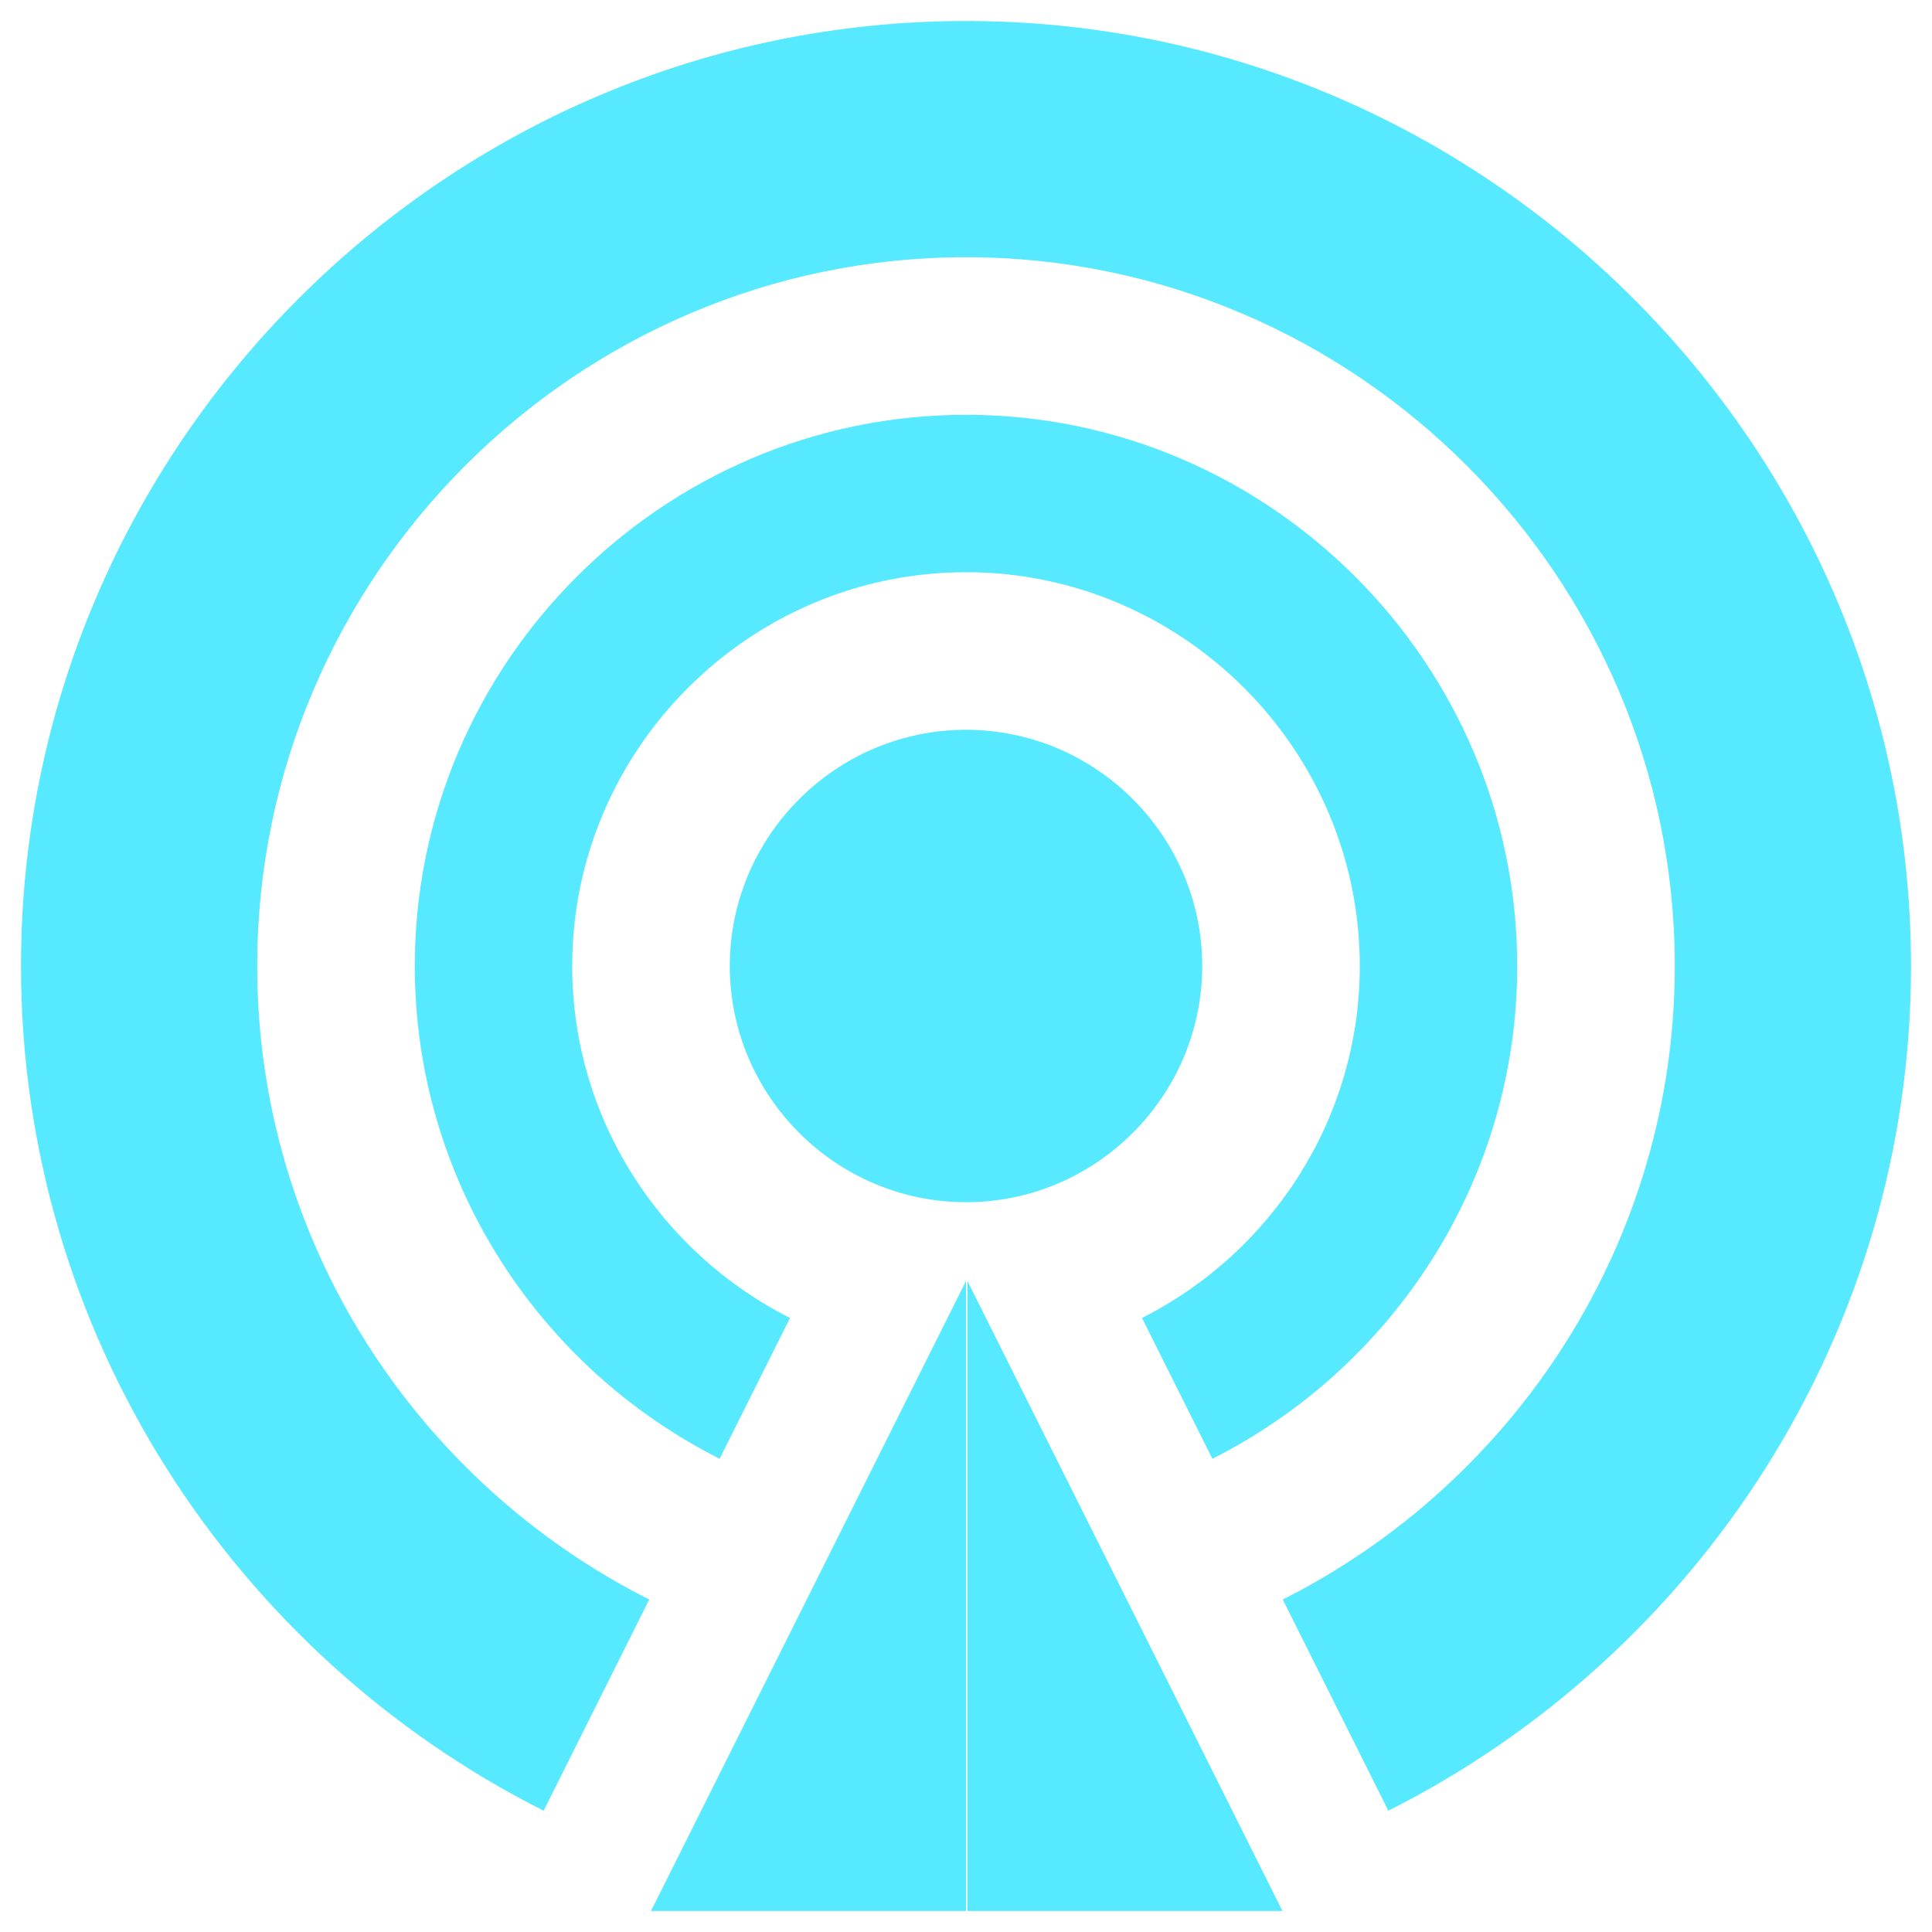 <?xml version="1.0" encoding="UTF-8"?>
<svg width="23px" height="23px" viewBox="0 0 23 23" version="1.1" xmlns="http://www.w3.org/2000/svg" xmlns:xlink="http://www.w3.org/1999/xlink">
    <title>形状</title>
    <g id="事件信息、组织动态、辅助工具" stroke="none" stroke-width="1" fill="none" fill-rule="evenodd">
        <g id="事件信息" transform="translate(-601, -519)" fill="#56E9FF" fill-rule="nonzero">
            <g id="编组-9" transform="translate(430, 132)">
                <g id="Group-24备份-8" transform="translate(0, 375)">
                    <path d="M177.472,33.556 C173.791,31.702 171.25,27.883 171.25,23.5 C171.25,17.312 176.312,12.25 182.5,12.25 C188.688,12.25 193.75,17.312 193.75,23.5 C193.75,27.883 191.209,31.702 187.528,33.556 L186.271,31.042 C189.032,29.651 190.938,26.787 190.938,23.5 C190.938,18.859 187.141,15.062 182.5,15.062 C177.859,15.062 174.062,18.859 174.062,23.5 C174.062,26.787 175.968,29.651 178.729,31.042 L177.472,33.556 Z M179.567,29.366 C177.419,28.284 175.938,26.057 175.938,23.5 C175.938,19.891 178.891,16.938 182.5,16.938 C186.109,16.938 189.062,19.891 189.062,23.5 C189.062,26.057 187.581,28.284 185.433,29.366 L184.595,27.69 C186.129,26.917 187.188,25.326 187.188,23.5 C187.188,20.922 185.078,18.812 182.5,18.812 C179.922,18.812 177.812,20.922 177.812,23.5 C177.812,25.326 178.871,26.917 180.405,27.69 L179.567,29.366 L179.567,29.366 Z M182.5,20.688 C180.953,20.688 179.688,21.953 179.688,23.5 C179.688,25.047 180.953,26.312 182.5,26.312 C184.047,26.312 185.312,25.047 185.312,23.5 C185.312,21.953 184.047,20.688 182.5,20.688 Z M182.517,27.25 L186.267,34.75 L182.517,34.75 L182.517,27.25 L182.517,27.25 Z M182.5,27.25 L178.75,34.75 L182.5,34.75 L182.5,27.25 L182.5,27.25 Z" id="形状"></path>
                </g>
            </g>
        </g>
    </g>
</svg>